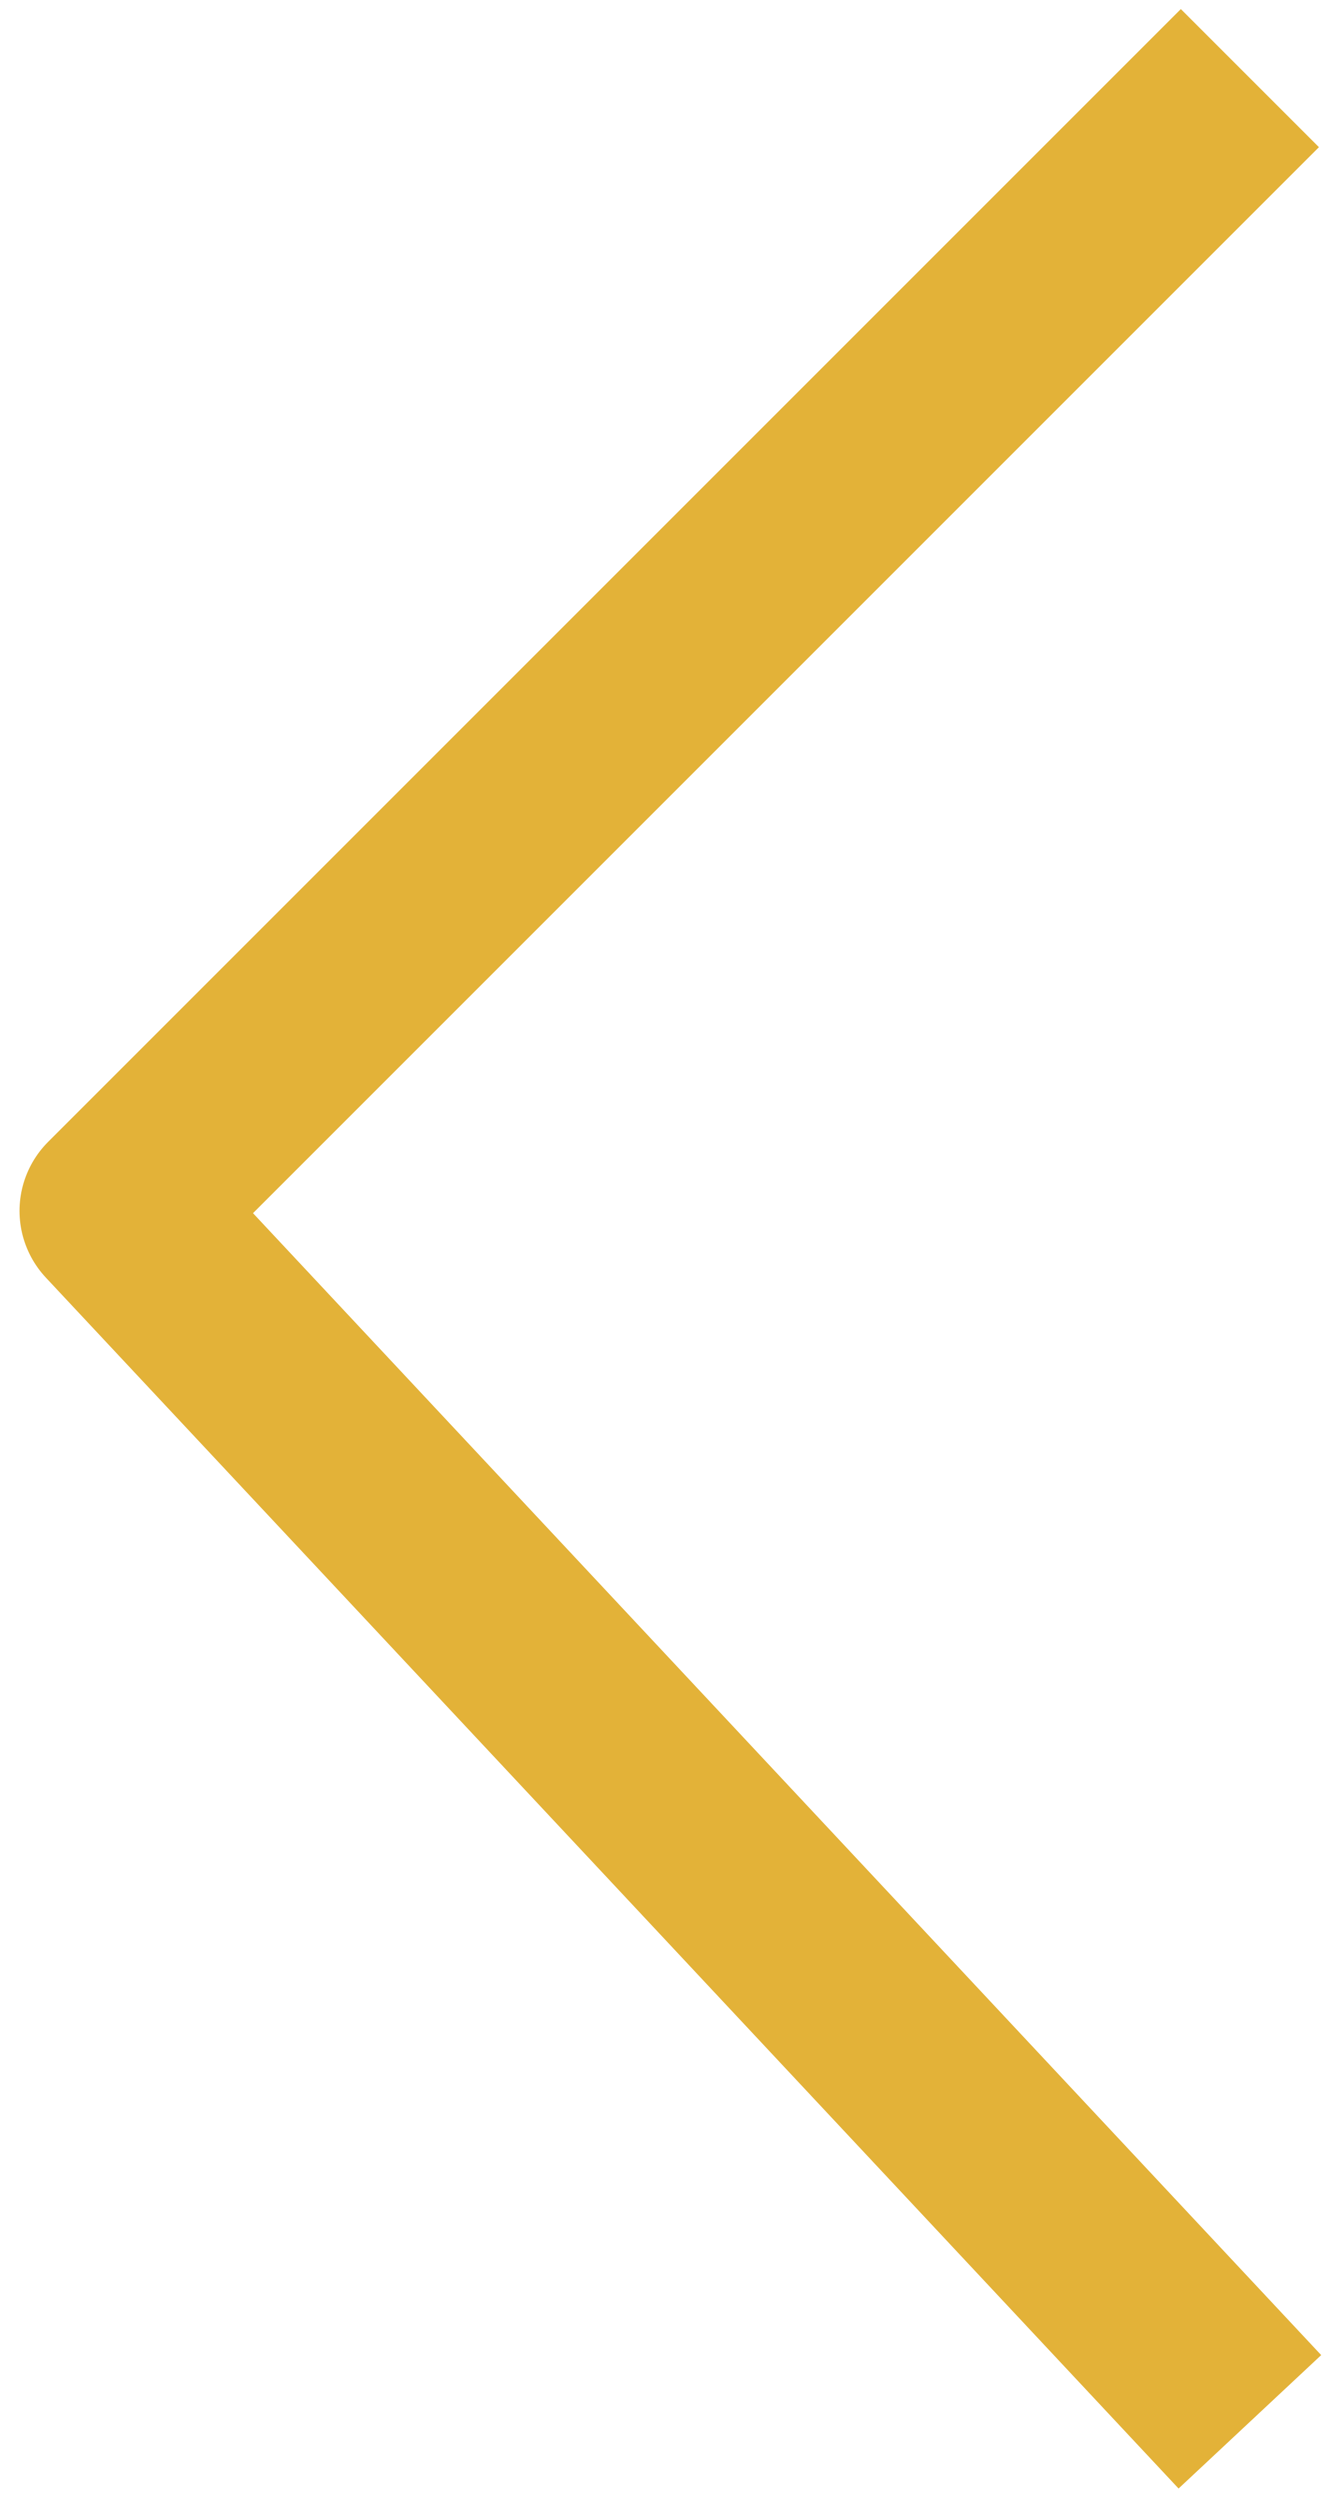 <svg width="34" height="64" viewBox="0 0 34 64" fill="none" xmlns="http://www.w3.org/2000/svg">
<path d="M32 2L3 31L32 62" stroke="#DC9F07" stroke-opacity="0.8" stroke-width="5" stroke-linejoin="round"/>
</svg>
